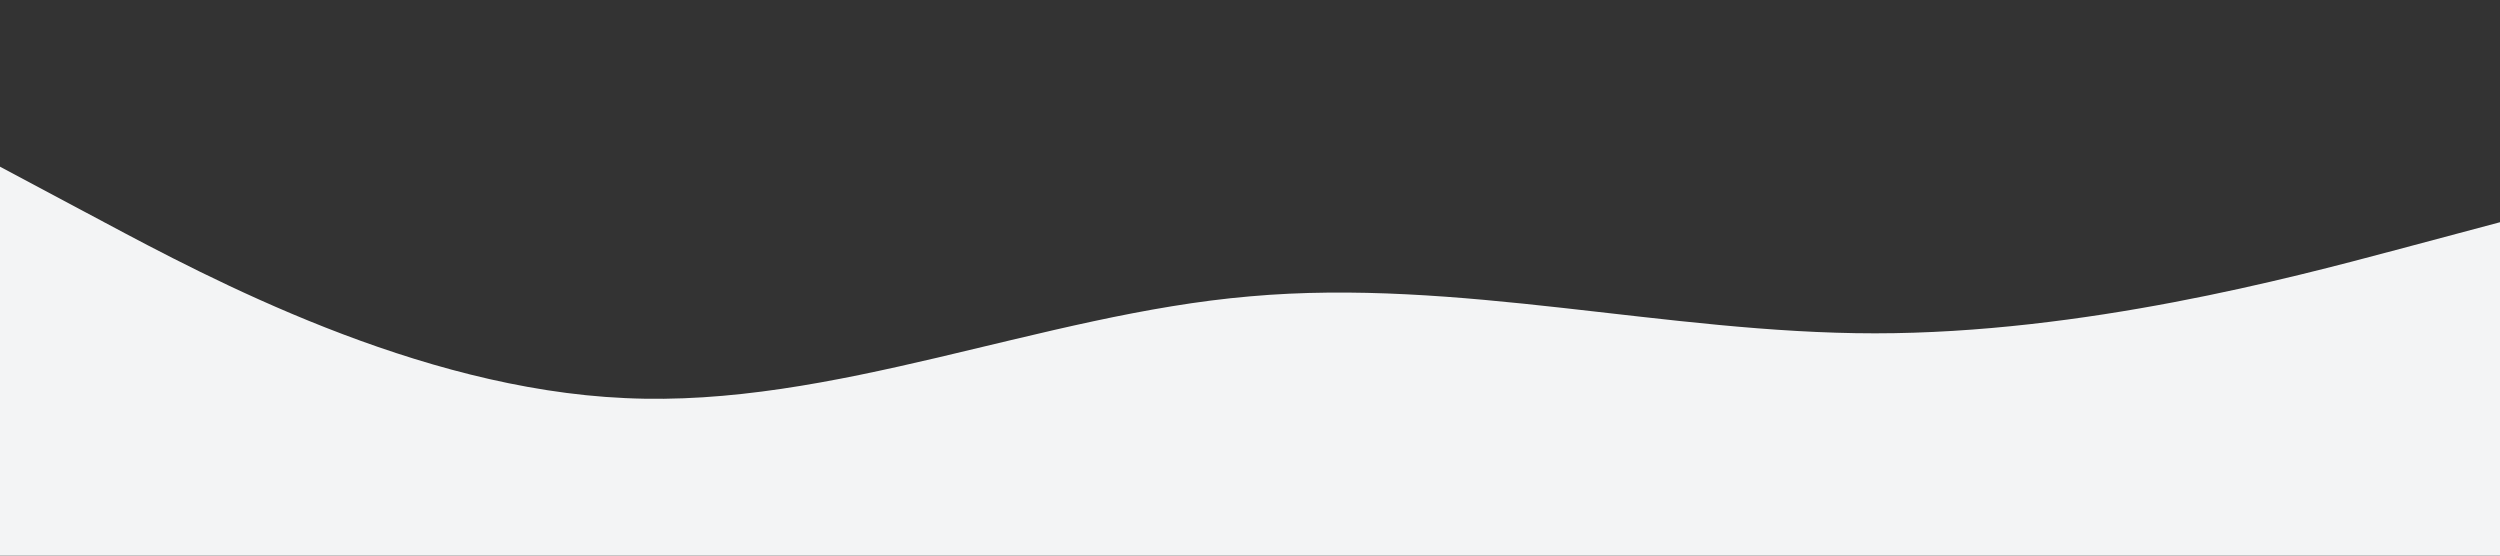  <svg
  xmlns='http://www.w3.org/2000/svg' viewBox='0 0 1440 320'>
    <rect x="0" y="0" width="1440" height="320" fill="#333333" stroke="none"/>
    <path
      fill='#f3f4f5'
      fill-opacity='1'
      d='M0,96L60,128C120,160,240,224,360,229.3C480,235,600,181,720,170.7C840,160,960,192,1080,192C1200,192,1320,160,1380,144L1440,128L1440,320L1380,320C1320,320,1200,320,1080,320C960,320,840,320,720,320C600,320,480,320,360,320C240,320,120,320,60,320L0,320Z'
    ></path>
  </svg>